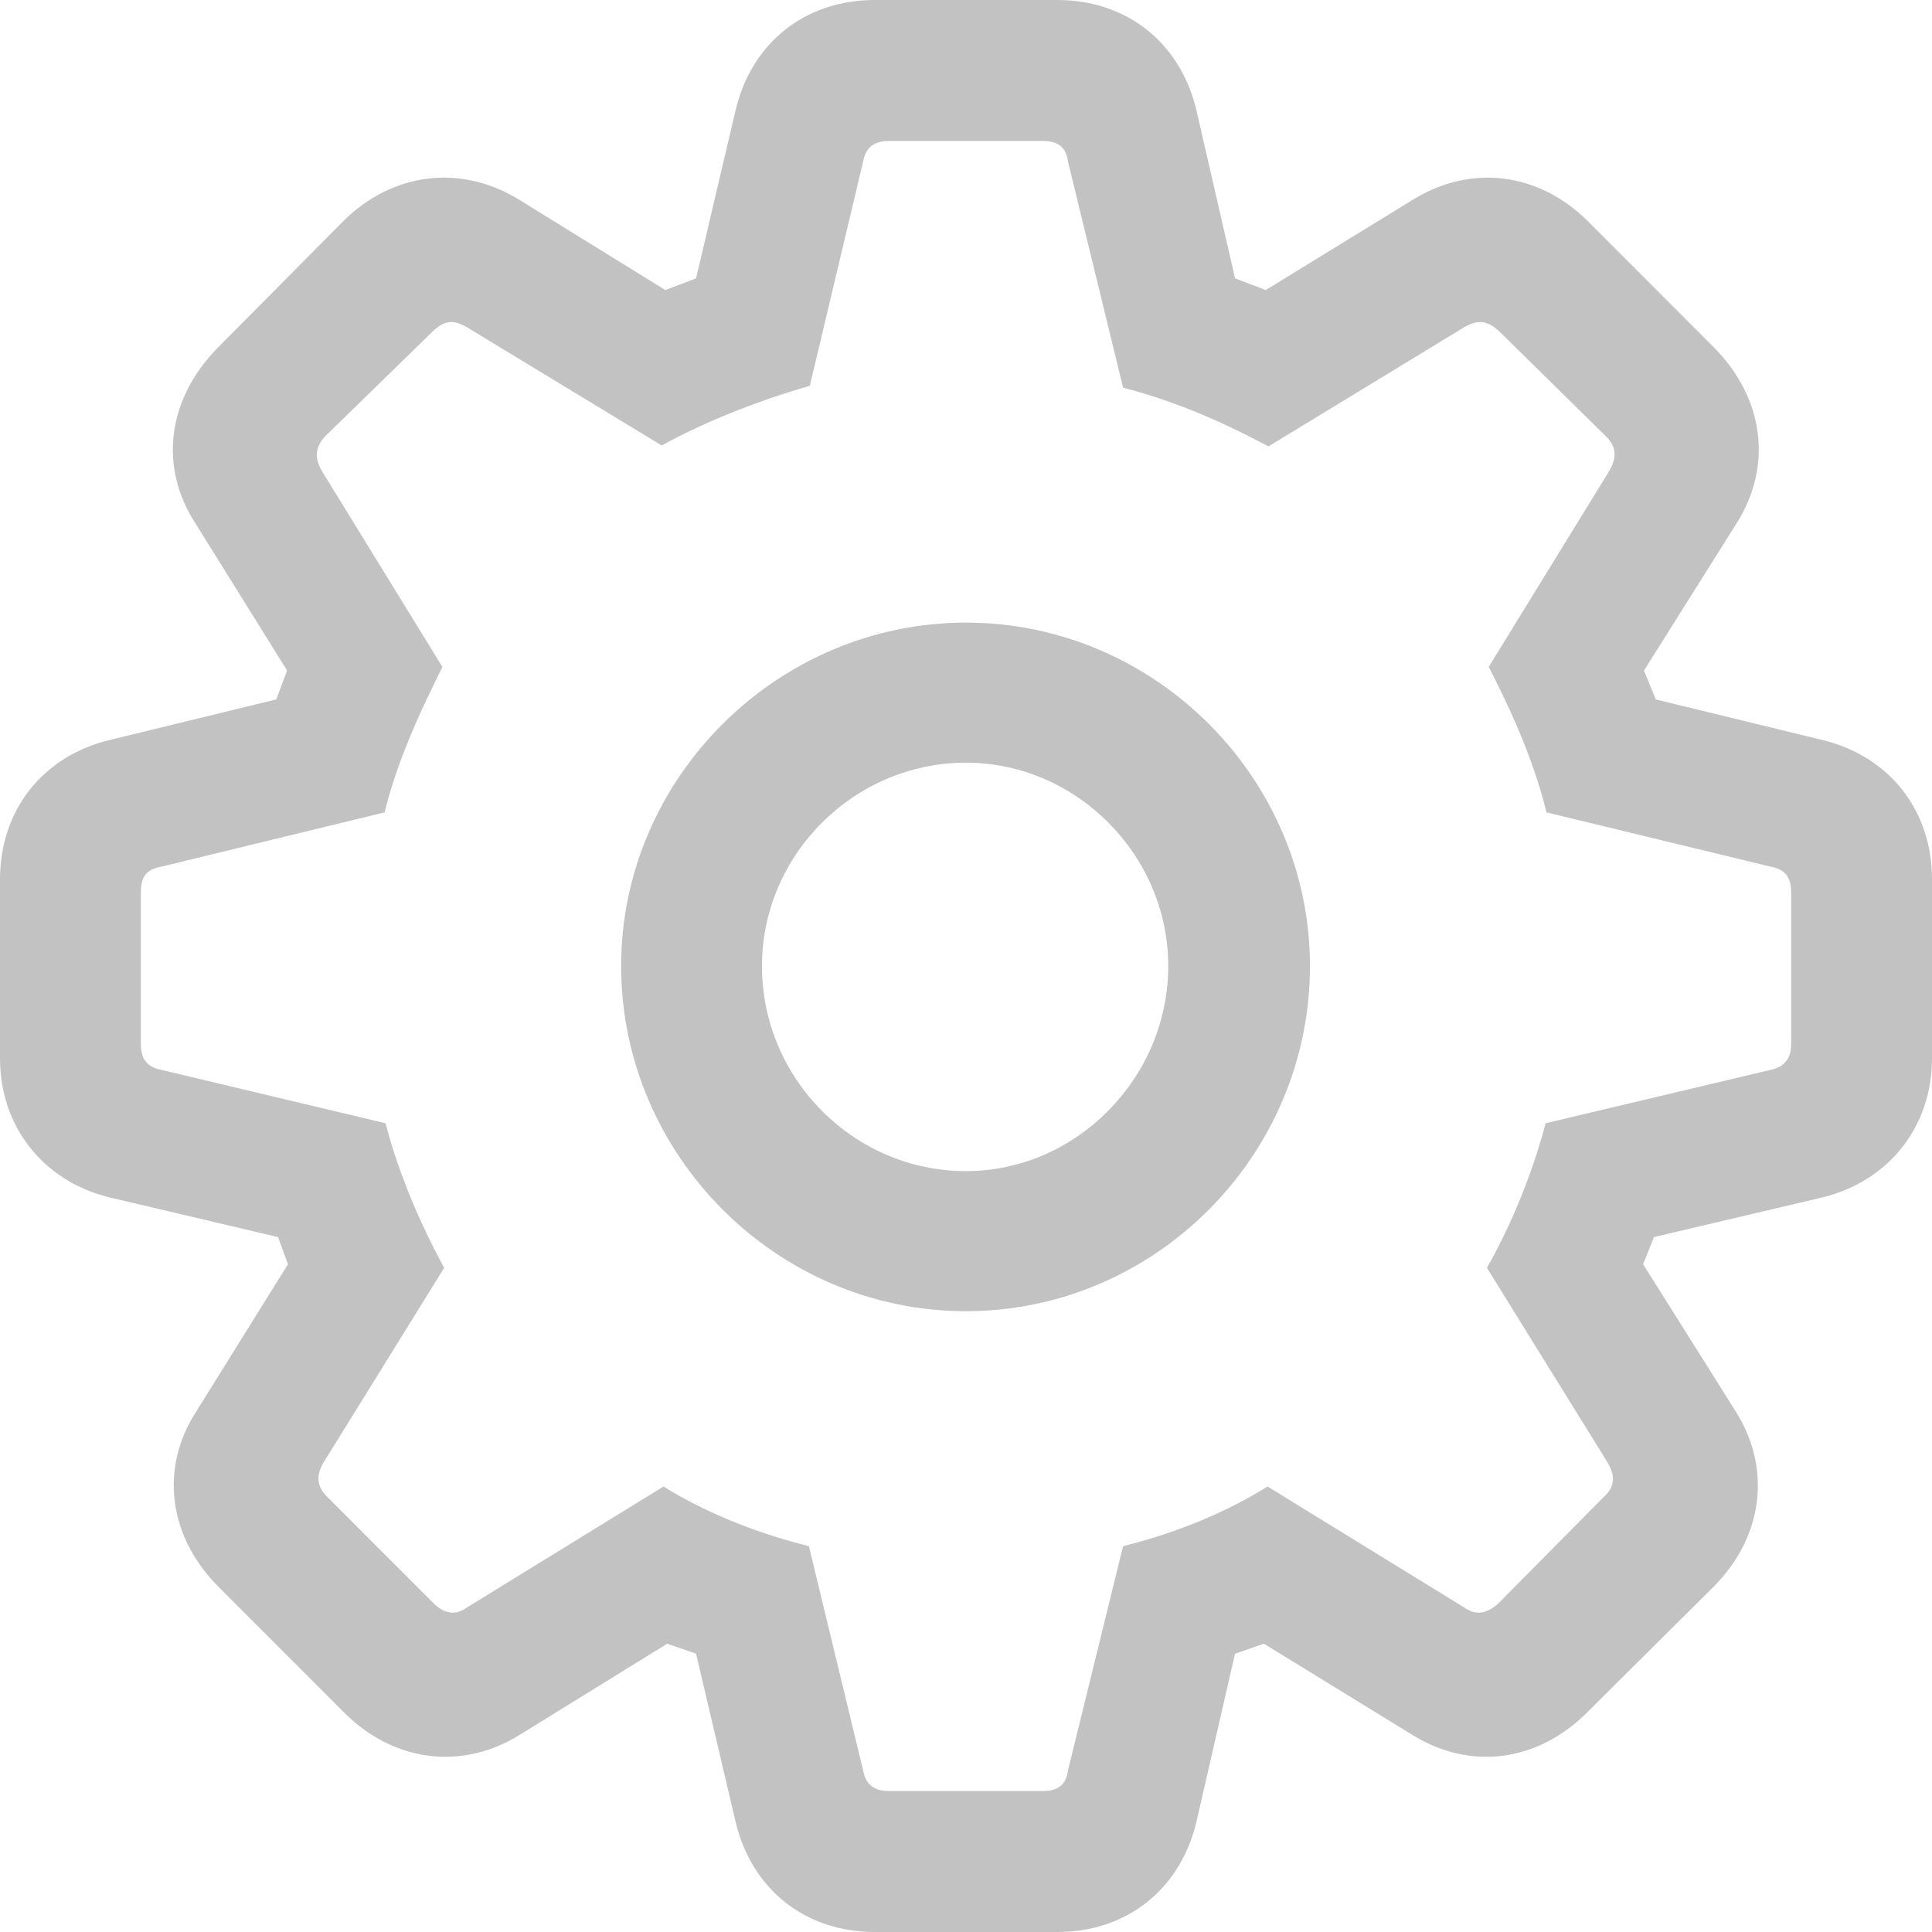 <svg width="423" height="423" viewBox="0 0 423 423" fill="none" xmlns="http://www.w3.org/2000/svg">
<path d="M191.536 423H231.464C246.684 423 258.346 413.701 261.904 399.06L270.404 362.063L276.729 359.886L308.948 379.671C321.796 387.783 336.621 385.805 347.493 374.923L375.165 347.422C386.037 336.54 388.014 321.504 379.909 308.841L359.748 276.79L362.12 270.855L399.083 262.149C413.512 258.588 423 246.717 423 231.681V192.507C423 177.47 413.71 165.599 399.083 162.038L362.515 153.135L359.945 146.804L380.107 114.752C388.211 102.09 386.235 87.251 375.363 76.172L347.69 48.473C337.016 37.789 322.192 35.811 309.343 43.724L277.124 63.509L270.404 60.937L261.904 23.94C258.346 9.299 246.684 0 231.464 0H191.536C176.316 0 164.654 9.299 161.096 23.94L152.399 60.937L145.678 63.509L113.657 43.724C100.808 35.811 85.786 37.789 75.112 48.473L47.637 76.172C36.765 87.251 34.591 102.09 42.893 114.752L62.857 146.804L60.485 153.135L23.917 162.038C9.29 165.599 0 177.47 0 192.507V231.681C0 246.717 9.488 258.588 23.917 262.149L60.88 270.855L63.055 276.79L43.091 308.841C34.789 321.504 36.963 336.54 47.835 347.422L75.31 374.923C86.181 385.805 101.204 387.783 114.052 379.671L146.073 359.886L152.399 362.063L161.096 399.06C164.654 413.701 176.316 423 191.536 423ZM194.699 392.136C191.338 392.136 189.559 390.751 188.966 387.585L177.107 338.519C165.049 335.551 153.782 330.803 145.283 325.461L102.192 351.972C99.82 353.753 97.251 353.357 94.879 350.983L71.554 327.637C69.38 325.461 69.182 323.087 70.764 320.317L97.251 277.581C92.704 269.272 87.565 257.994 84.402 245.926L35.382 234.253C32.219 233.659 30.835 231.878 30.835 228.515V195.474C30.835 191.913 32.022 190.33 35.382 189.737L84.205 177.866C87.367 165.006 93.297 153.333 96.855 146.012L70.566 103.277C68.787 100.309 68.985 97.935 71.159 95.561L94.681 72.61C97.053 70.236 99.227 69.841 102.192 71.621L144.887 97.539C153.387 92.791 165.444 87.845 177.304 84.481L188.966 35.415C189.559 32.249 191.338 30.864 194.699 30.864H228.301C231.662 30.864 233.441 32.249 233.836 35.415L245.893 84.877C258.149 88.043 268.822 92.989 277.717 97.737L320.61 71.621C323.773 69.841 325.75 70.236 328.319 72.61L351.643 95.561C354.015 97.935 354.015 100.309 352.236 103.277L325.947 146.012C329.703 153.333 335.435 165.006 338.598 177.866L387.618 189.737C390.781 190.33 392.164 191.913 392.164 195.474V228.515C392.164 231.878 390.583 233.659 387.618 234.253L338.4 245.926C335.237 257.994 330.296 269.272 325.552 277.581L352.039 320.317C353.62 323.087 353.62 325.461 351.248 327.637L328.122 350.983C325.552 353.357 323.18 353.753 320.61 351.972L277.52 325.461C269.02 330.803 257.951 335.551 245.893 338.519L233.836 387.585C233.441 390.751 231.662 392.136 228.301 392.136H194.699ZM211.5 287.078C252.812 287.078 286.81 253.048 286.81 211.5C286.81 170.348 252.812 136.318 211.5 136.318C170.188 136.318 135.993 170.348 135.993 211.5C135.993 252.85 169.991 287.078 211.5 287.078ZM211.5 256.412C186.99 256.412 166.828 236.231 166.828 211.5C166.828 187.165 186.99 166.984 211.5 166.984C235.615 166.984 255.777 187.165 255.777 211.5C255.777 236.033 235.615 256.412 211.5 256.412Z" fill="#C2C2C2"/>
</svg>
